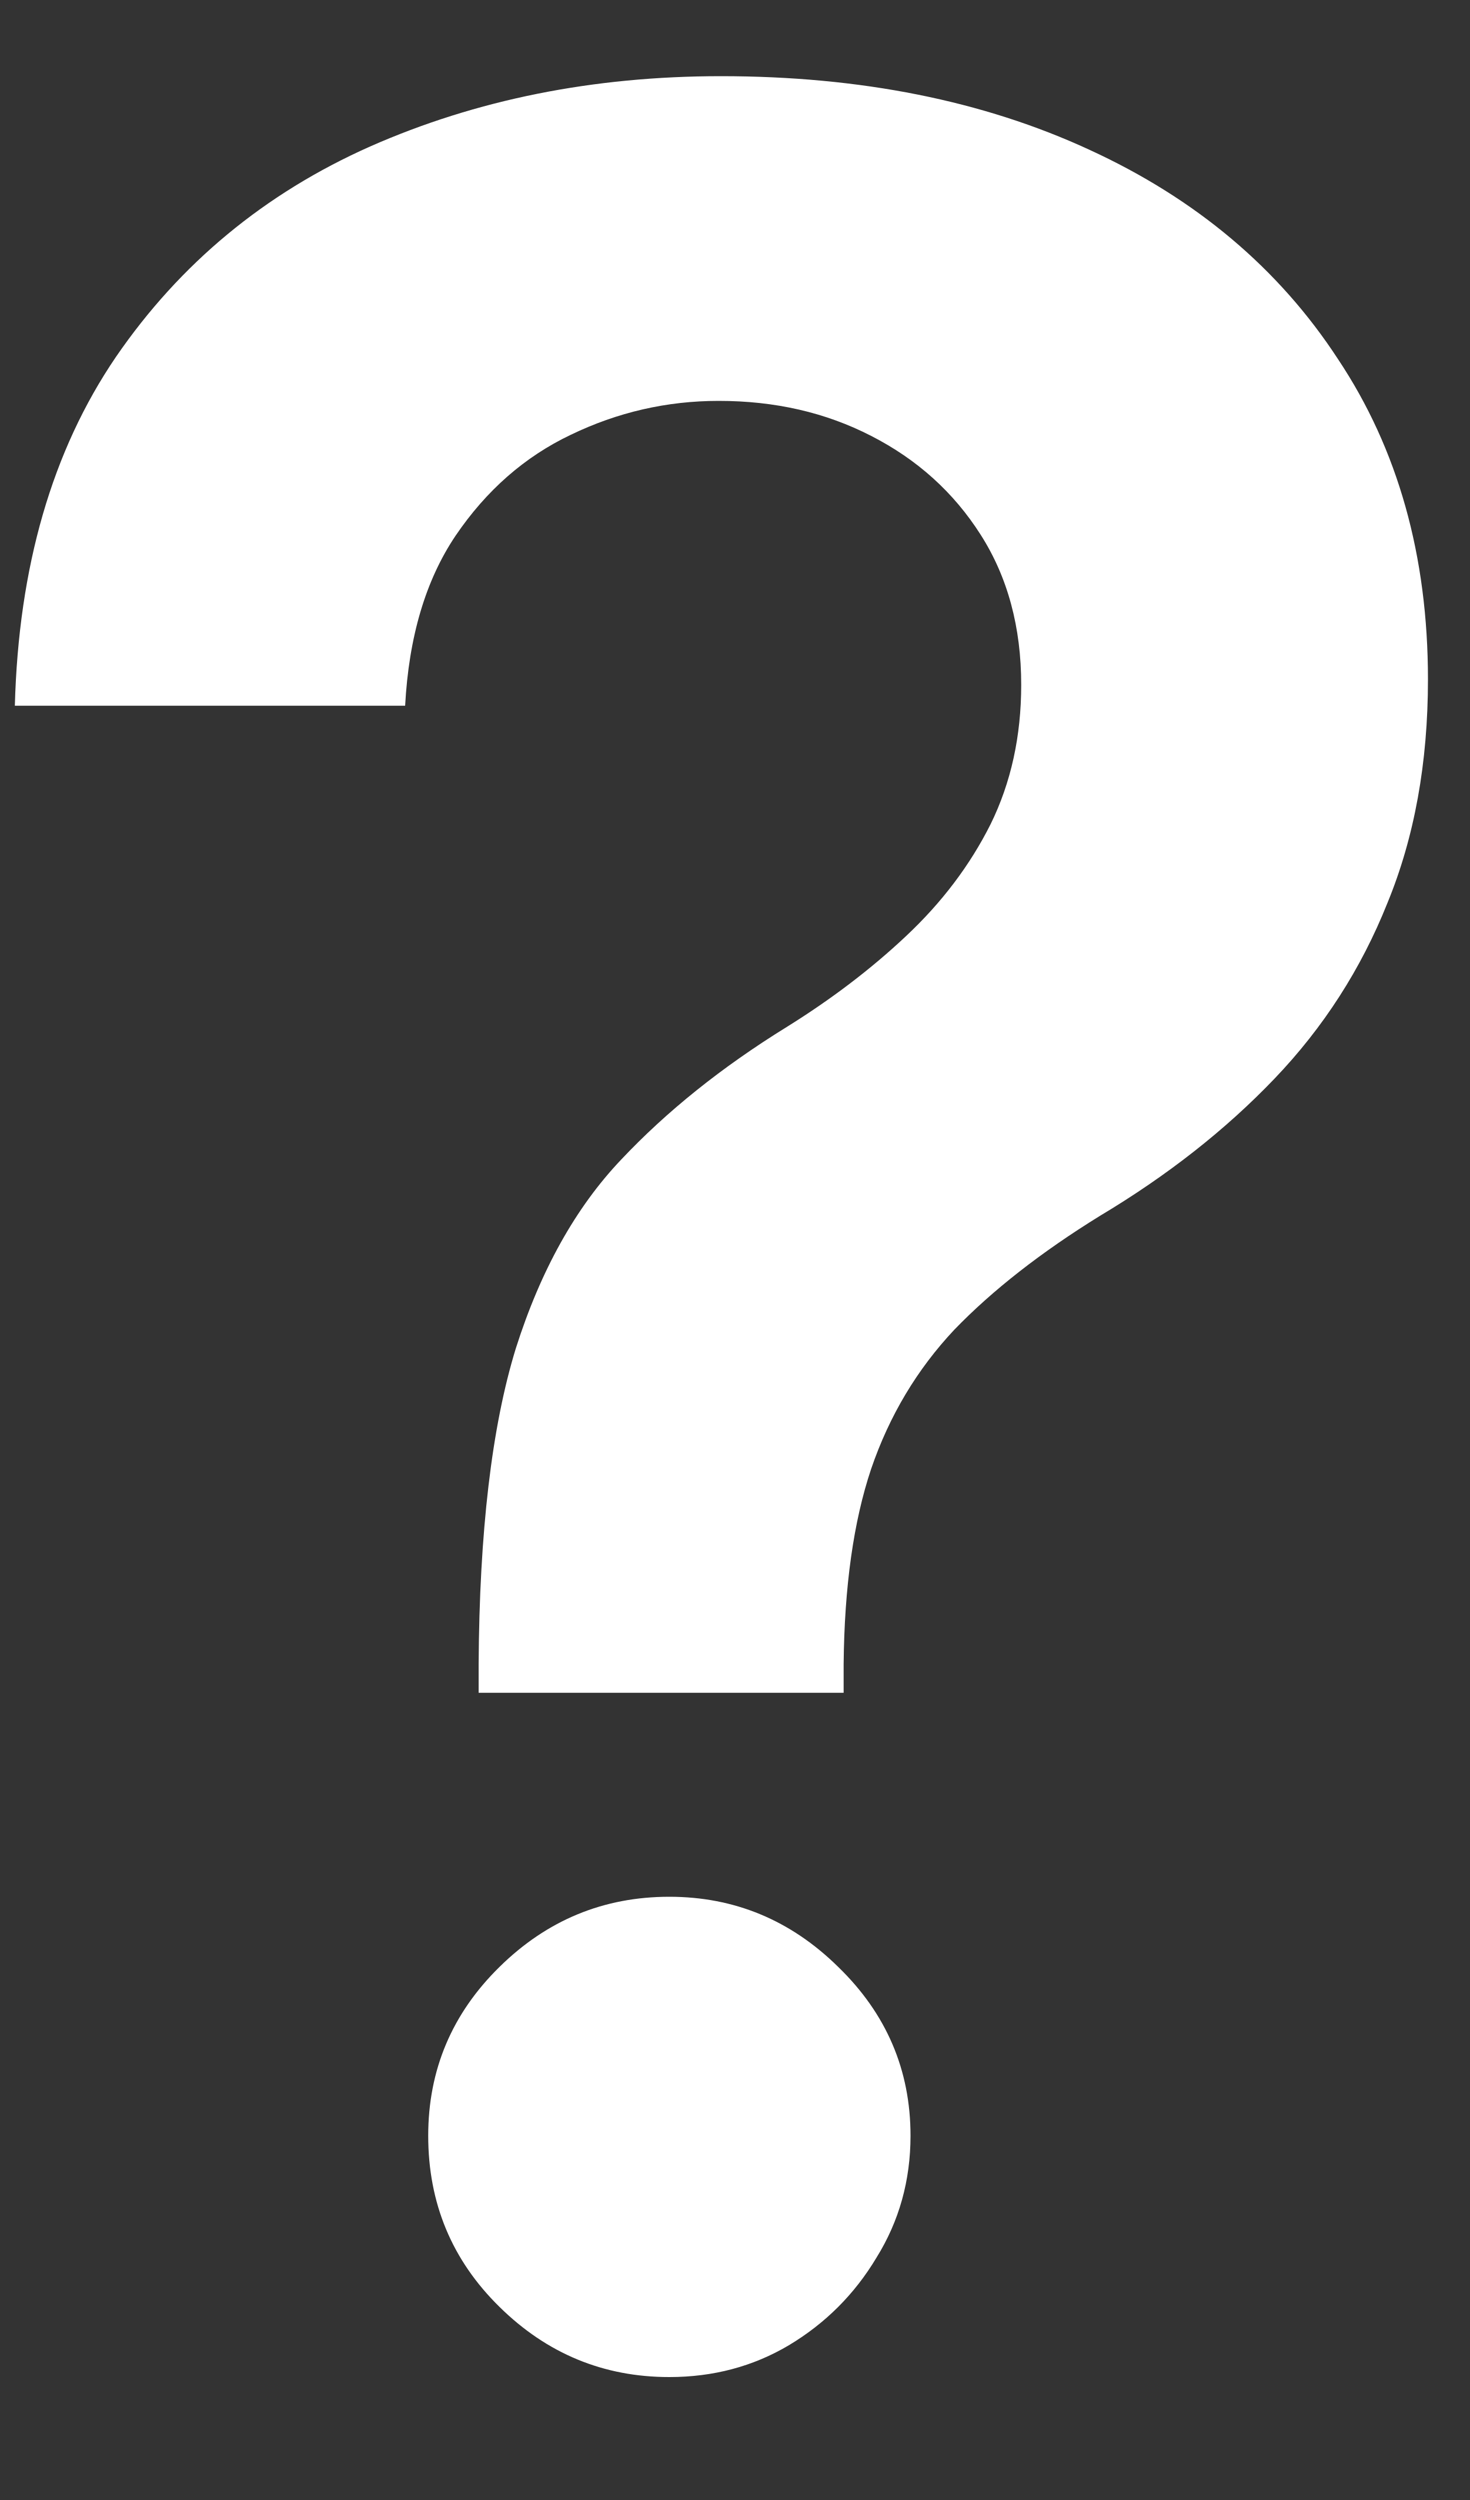 <svg width="10" height="17" viewBox="0 0 10 17" fill="none" xmlns="http://www.w3.org/2000/svg">
<rect x="0" y="0" width="10" height="17" fill="#333333" stroke="none"/>
<path d="M3.256 11.511V11.317C3.261 10.417 3.345 9.701 3.509 9.169C3.678 8.637 3.917 8.21 4.225 7.886C4.534 7.558 4.909 7.257 5.351 6.984C5.655 6.795 5.926 6.589 6.164 6.365C6.408 6.136 6.599 5.883 6.739 5.604C6.878 5.321 6.947 5.005 6.947 4.657C6.947 4.265 6.855 3.924 6.671 3.636C6.487 3.347 6.239 3.124 5.926 2.964C5.617 2.805 5.272 2.726 4.889 2.726C4.536 2.726 4.201 2.803 3.882 2.957C3.569 3.106 3.308 3.335 3.099 3.643C2.895 3.946 2.781 4.332 2.756 4.799H0.101C0.126 3.854 0.355 3.064 0.788 2.428C1.225 1.791 1.802 1.314 2.518 0.996C3.239 0.678 4.034 0.518 4.904 0.518C5.854 0.518 6.689 0.685 7.41 1.018C8.136 1.351 8.7 1.826 9.102 2.442C9.51 3.054 9.714 3.78 9.714 4.62C9.714 5.187 9.622 5.694 9.438 6.141C9.259 6.589 9.003 6.987 8.67 7.335C8.337 7.683 7.942 7.993 7.484 8.267C7.082 8.515 6.751 8.774 6.492 9.042C6.239 9.311 6.05 9.626 5.926 9.989C5.806 10.347 5.744 10.79 5.739 11.317V11.511H3.256ZM4.553 16.164C4.106 16.164 3.721 16.005 3.398 15.687C3.074 15.369 2.913 14.981 2.913 14.523C2.913 14.076 3.074 13.693 3.398 13.375C3.721 13.057 4.106 12.898 4.553 12.898C4.996 12.898 5.379 13.057 5.702 13.375C6.03 13.693 6.194 14.076 6.194 14.523C6.194 14.827 6.117 15.103 5.963 15.351C5.814 15.6 5.615 15.799 5.366 15.948C5.123 16.092 4.852 16.164 4.553 16.164Z" fill="white"/>
</svg>
